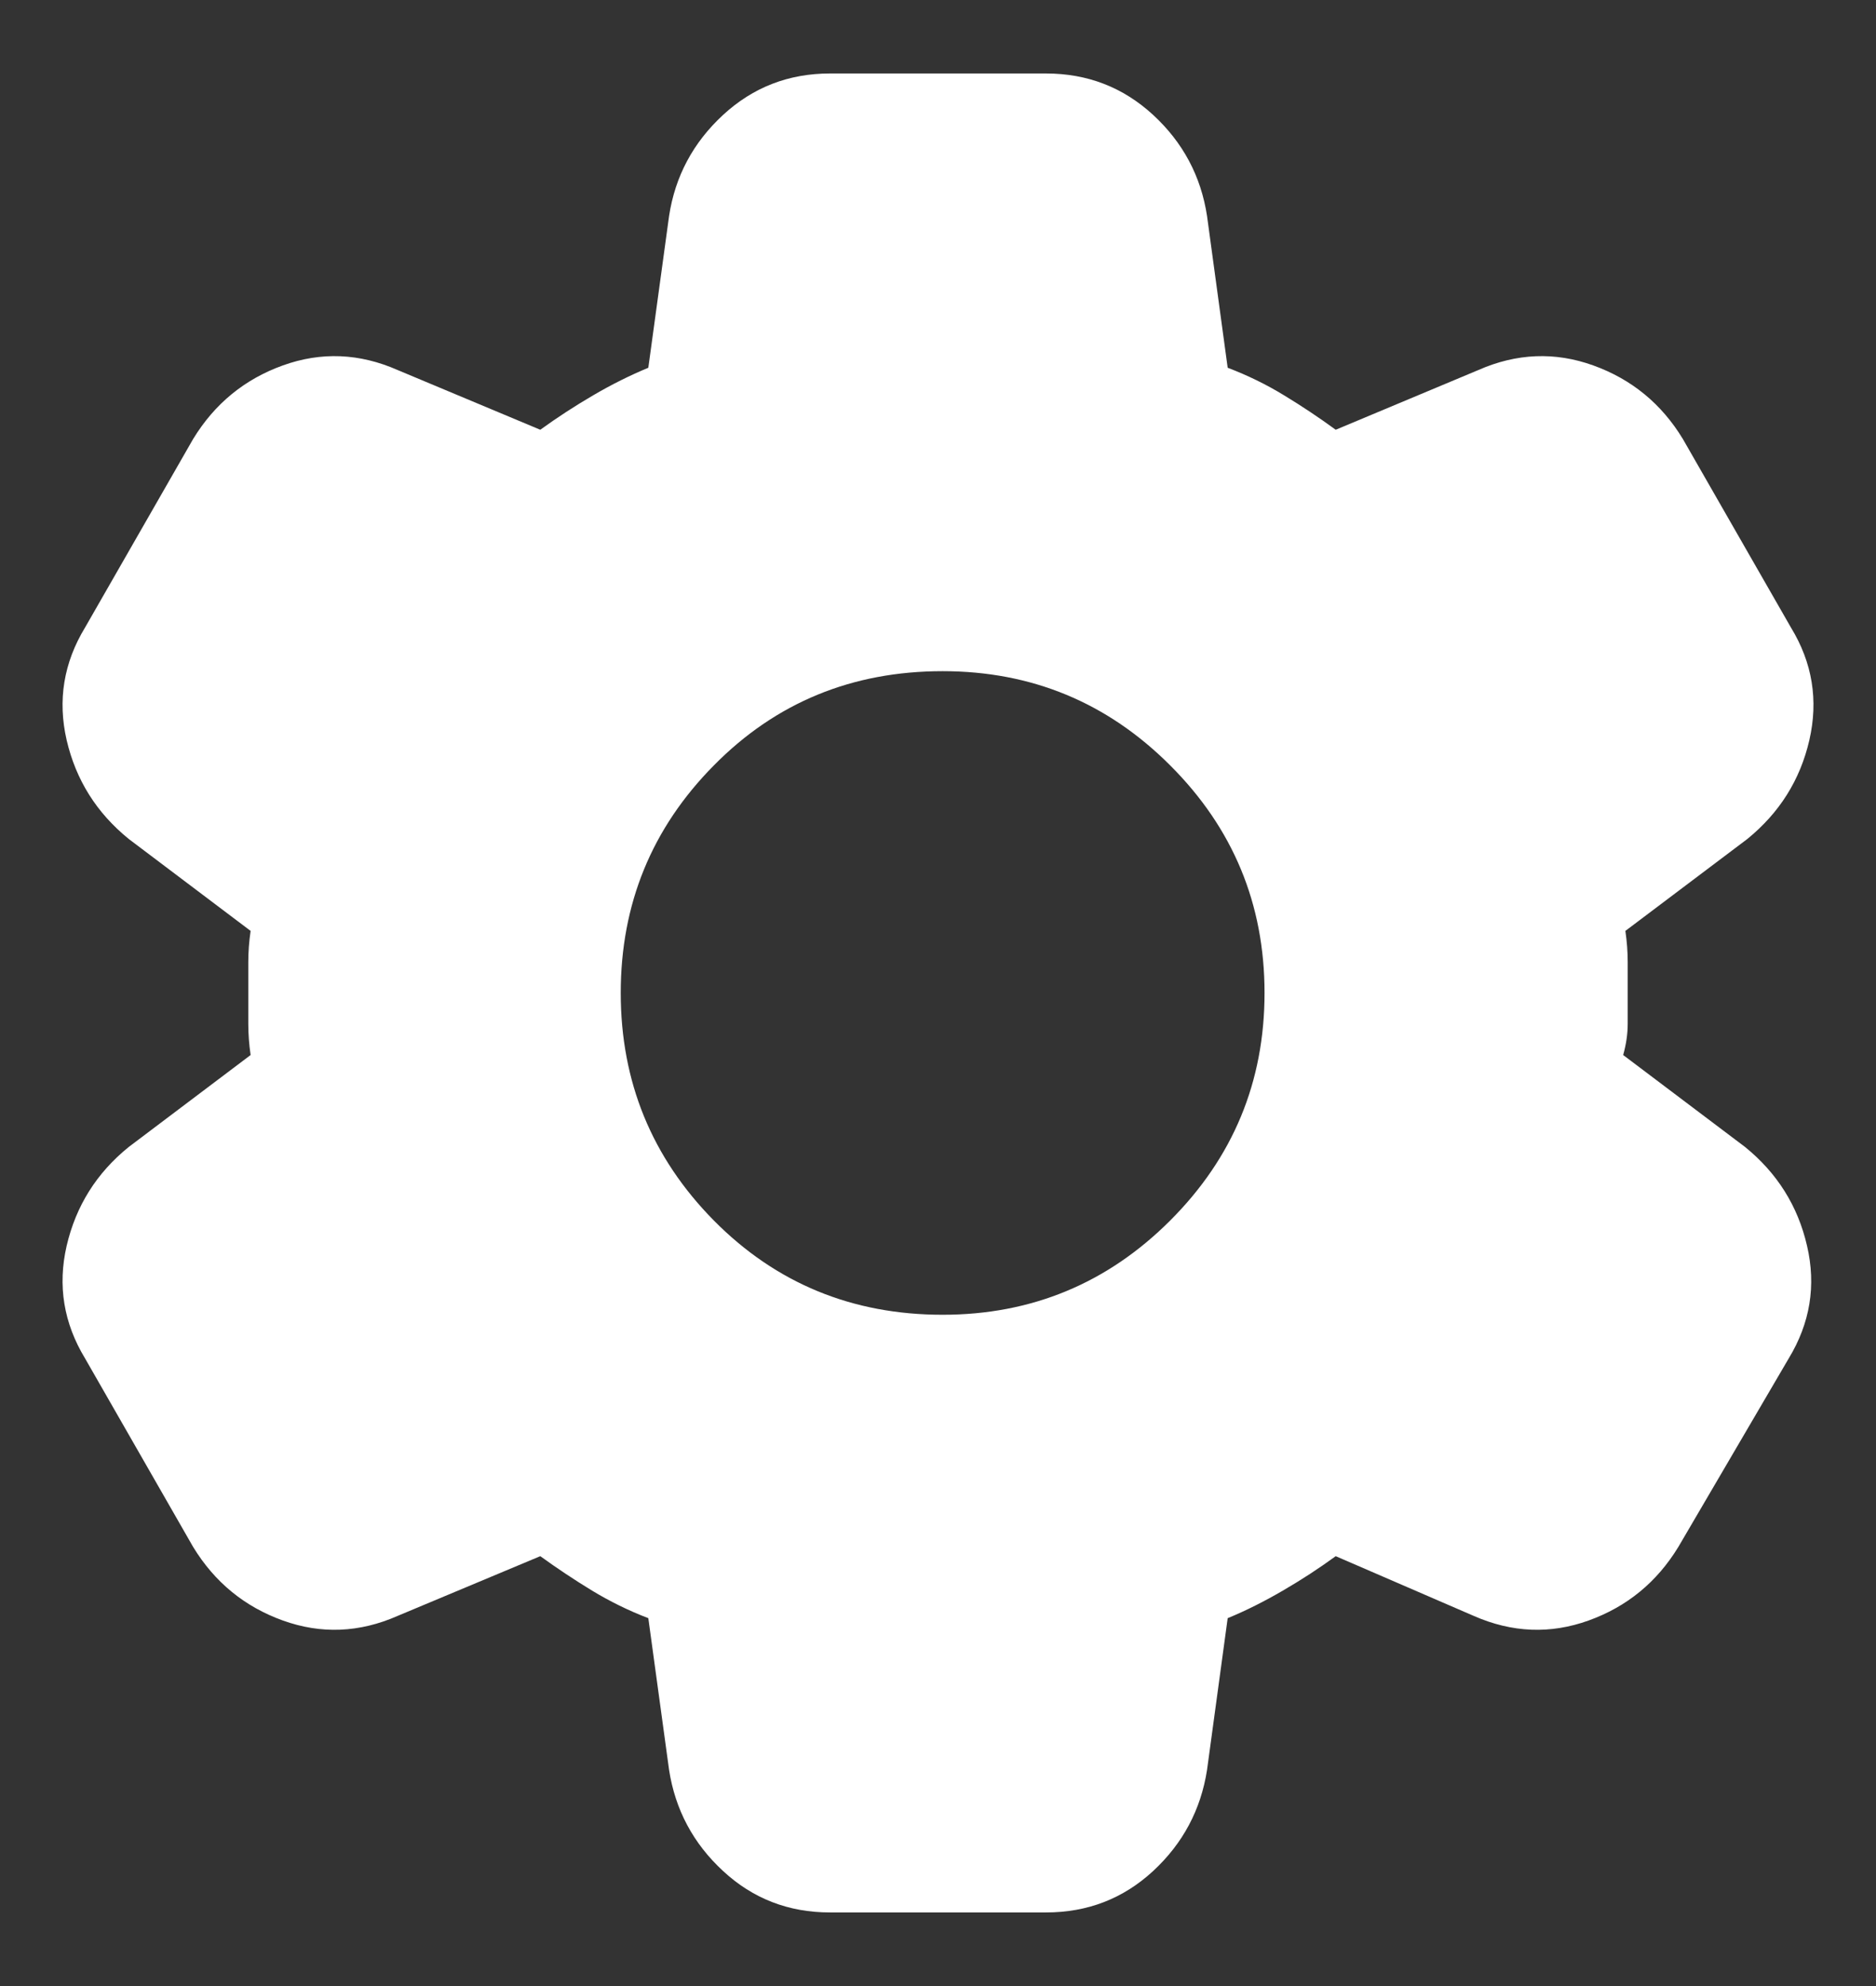 <svg width="17" height="18" viewBox="0 0 17 18" fill="none" xmlns="http://www.w3.org/2000/svg">
    <rect x="0" y="0" width="17" height="18" fill="#333333" stroke="none"/>
    <path d="M7.521 17.333C7.146 17.333 6.823 17.208 6.553 16.958C6.282 16.708 6.119 16.402 6.063 16.041L5.875 14.666C5.695 14.597 5.525 14.513 5.365 14.416C5.206 14.319 5.049 14.215 4.896 14.104L3.604 14.645C3.257 14.798 2.91 14.812 2.563 14.687C2.216 14.562 1.945 14.34 1.75 14.02L0.771 12.312C0.577 11.992 0.521 11.652 0.604 11.291C0.688 10.93 0.875 10.631 1.167 10.395L2.271 9.562C2.257 9.465 2.25 9.371 2.25 9.28V8.718C2.25 8.628 2.257 8.534 2.271 8.437L1.167 7.604C0.875 7.367 0.688 7.069 0.604 6.708C0.521 6.347 0.577 6.006 0.771 5.687L1.75 3.979C1.945 3.659 2.216 3.437 2.563 3.312C2.91 3.187 3.257 3.201 3.604 3.354L4.896 3.895C5.049 3.784 5.209 3.68 5.375 3.583C5.542 3.485 5.709 3.402 5.875 3.333L6.063 1.958C6.118 1.597 6.282 1.291 6.553 1.041C6.824 0.791 7.147 0.666 7.521 0.666H9.479C9.854 0.666 10.177 0.791 10.449 1.041C10.72 1.291 10.883 1.597 10.938 1.958L11.125 3.333C11.306 3.402 11.476 3.485 11.636 3.583C11.796 3.68 11.952 3.784 12.104 3.895L13.396 3.354C13.743 3.201 14.091 3.187 14.438 3.312C14.785 3.437 15.056 3.659 15.25 3.979L16.229 5.687C16.424 6.006 16.479 6.347 16.396 6.708C16.313 7.069 16.125 7.367 15.834 7.604L14.729 8.437C14.743 8.534 14.75 8.628 14.75 8.719V9.28C14.75 9.371 14.736 9.465 14.709 9.562L15.813 10.395C16.104 10.631 16.292 10.93 16.375 11.291C16.459 11.652 16.403 11.992 16.209 12.312L15.209 14.02C15.014 14.34 14.743 14.562 14.396 14.687C14.049 14.812 13.702 14.798 13.354 14.645L12.104 14.104C11.952 14.215 11.792 14.319 11.625 14.416C11.459 14.513 11.292 14.597 11.125 14.666L10.938 16.041C10.882 16.402 10.719 16.708 10.449 16.958C10.178 17.208 9.855 17.333 9.479 17.333H7.521ZM8.542 11.916C9.347 11.916 10.035 11.631 10.604 11.062C11.174 10.492 11.459 9.805 11.459 8.999C11.459 8.194 11.174 7.506 10.604 6.937C10.035 6.367 9.347 6.083 8.542 6.083C7.722 6.083 7.031 6.367 6.469 6.937C5.906 7.506 5.625 8.194 5.625 8.999C5.625 9.805 5.907 10.492 6.469 11.062C7.032 11.631 7.723 11.916 8.542 11.916Z" fill="white"/>
</svg>

